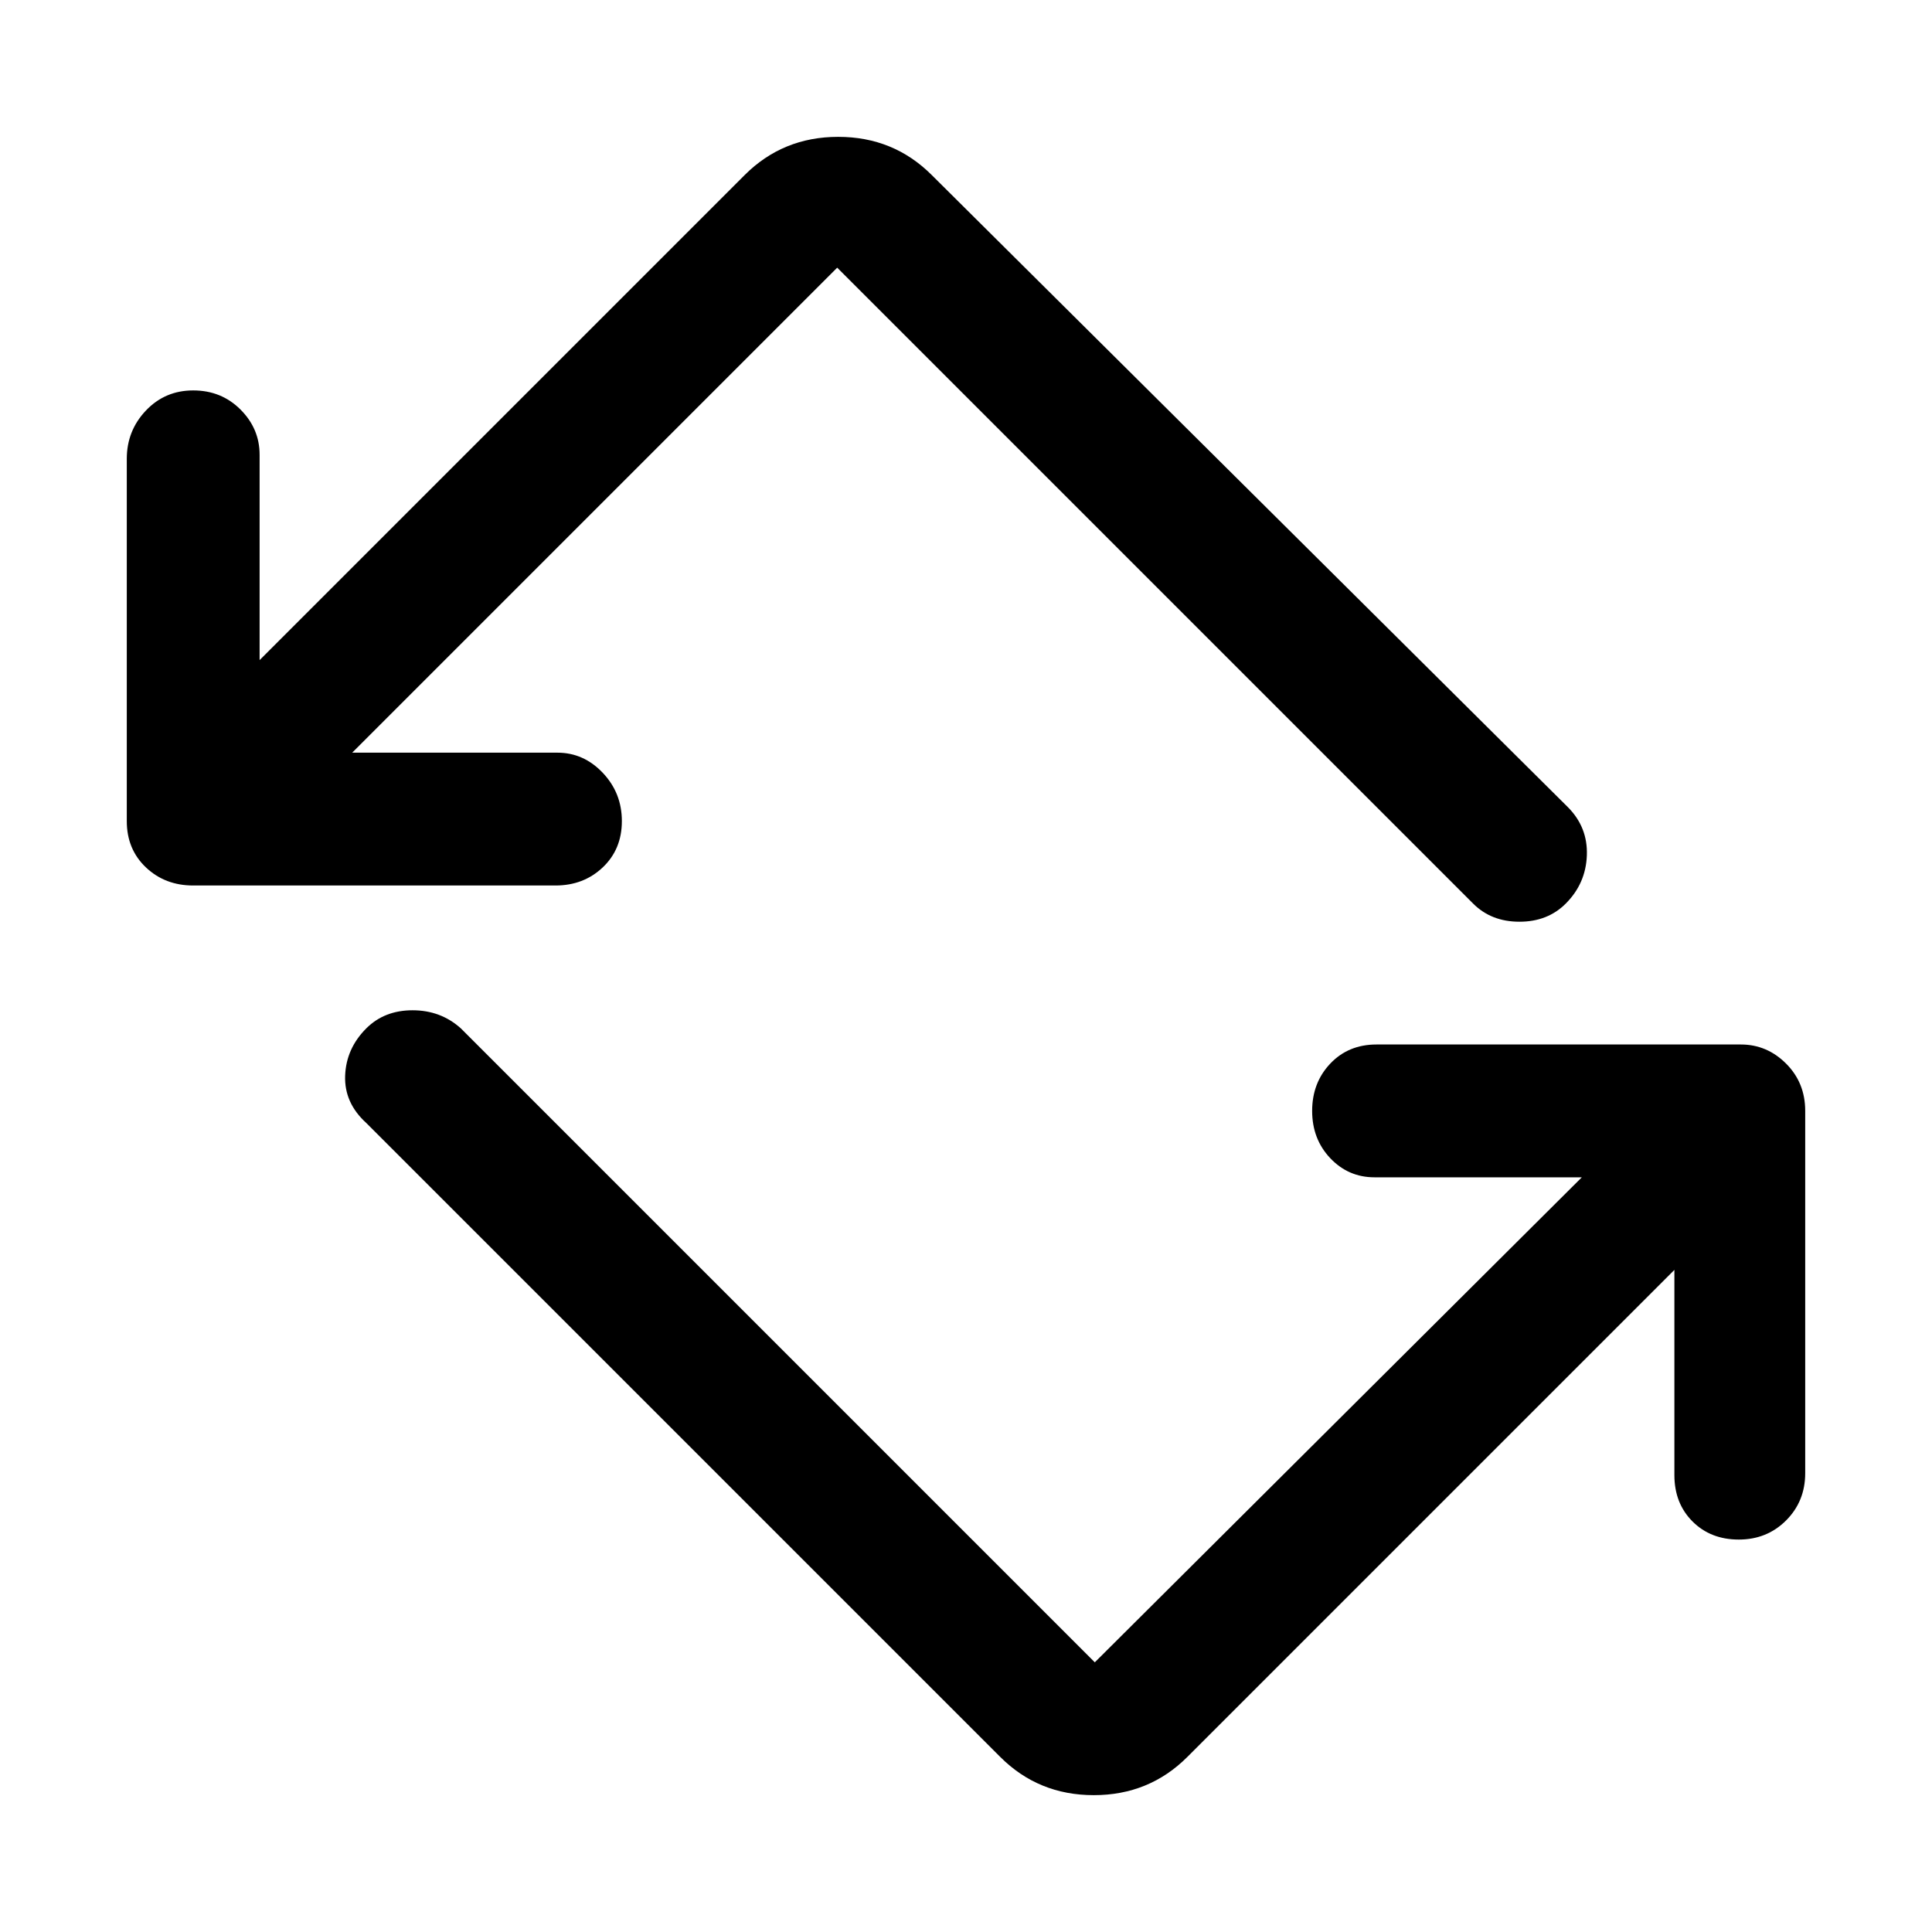 <svg xmlns="http://www.w3.org/2000/svg" height="48" width="48"><path d="M24.85 43.65 9.1 27.9q-.55-.5-.525-1.175.025-.675.525-1.175.45-.45 1.15-.45t1.2.45L27.2 41.3l12.1-12.05h-5.15q-.65 0-1.1-.475-.45-.475-.45-1.175 0-.7.45-1.175.45-.475 1.15-.475h9.05q.65 0 1.125.475t.475 1.175v9q0 .7-.475 1.175-.475.475-1.175.475-.7 0-1.15-.45-.45-.45-.45-1.15v-5.1l-12.1 12.1q-.95.95-2.325.95-1.375 0-2.325-.95ZM13.8 22h-9q-.7 0-1.175-.45-.475-.45-.475-1.15v-9q0-.7.475-1.2T4.8 9.7q.7 0 1.175.475.475.475.475 1.125v5.1L18.5 4.35q.95-.95 2.325-.95 1.375 0 2.325.95l15.8 15.7q.5.5.475 1.2-.025.7-.525 1.2-.45.45-1.15.45t-1.15-.45L20.8 6.65 8.75 18.7h5.1q.65 0 1.125.5t.475 1.2q0 .7-.475 1.15Q14.5 22 13.8 22Z"/></svg>